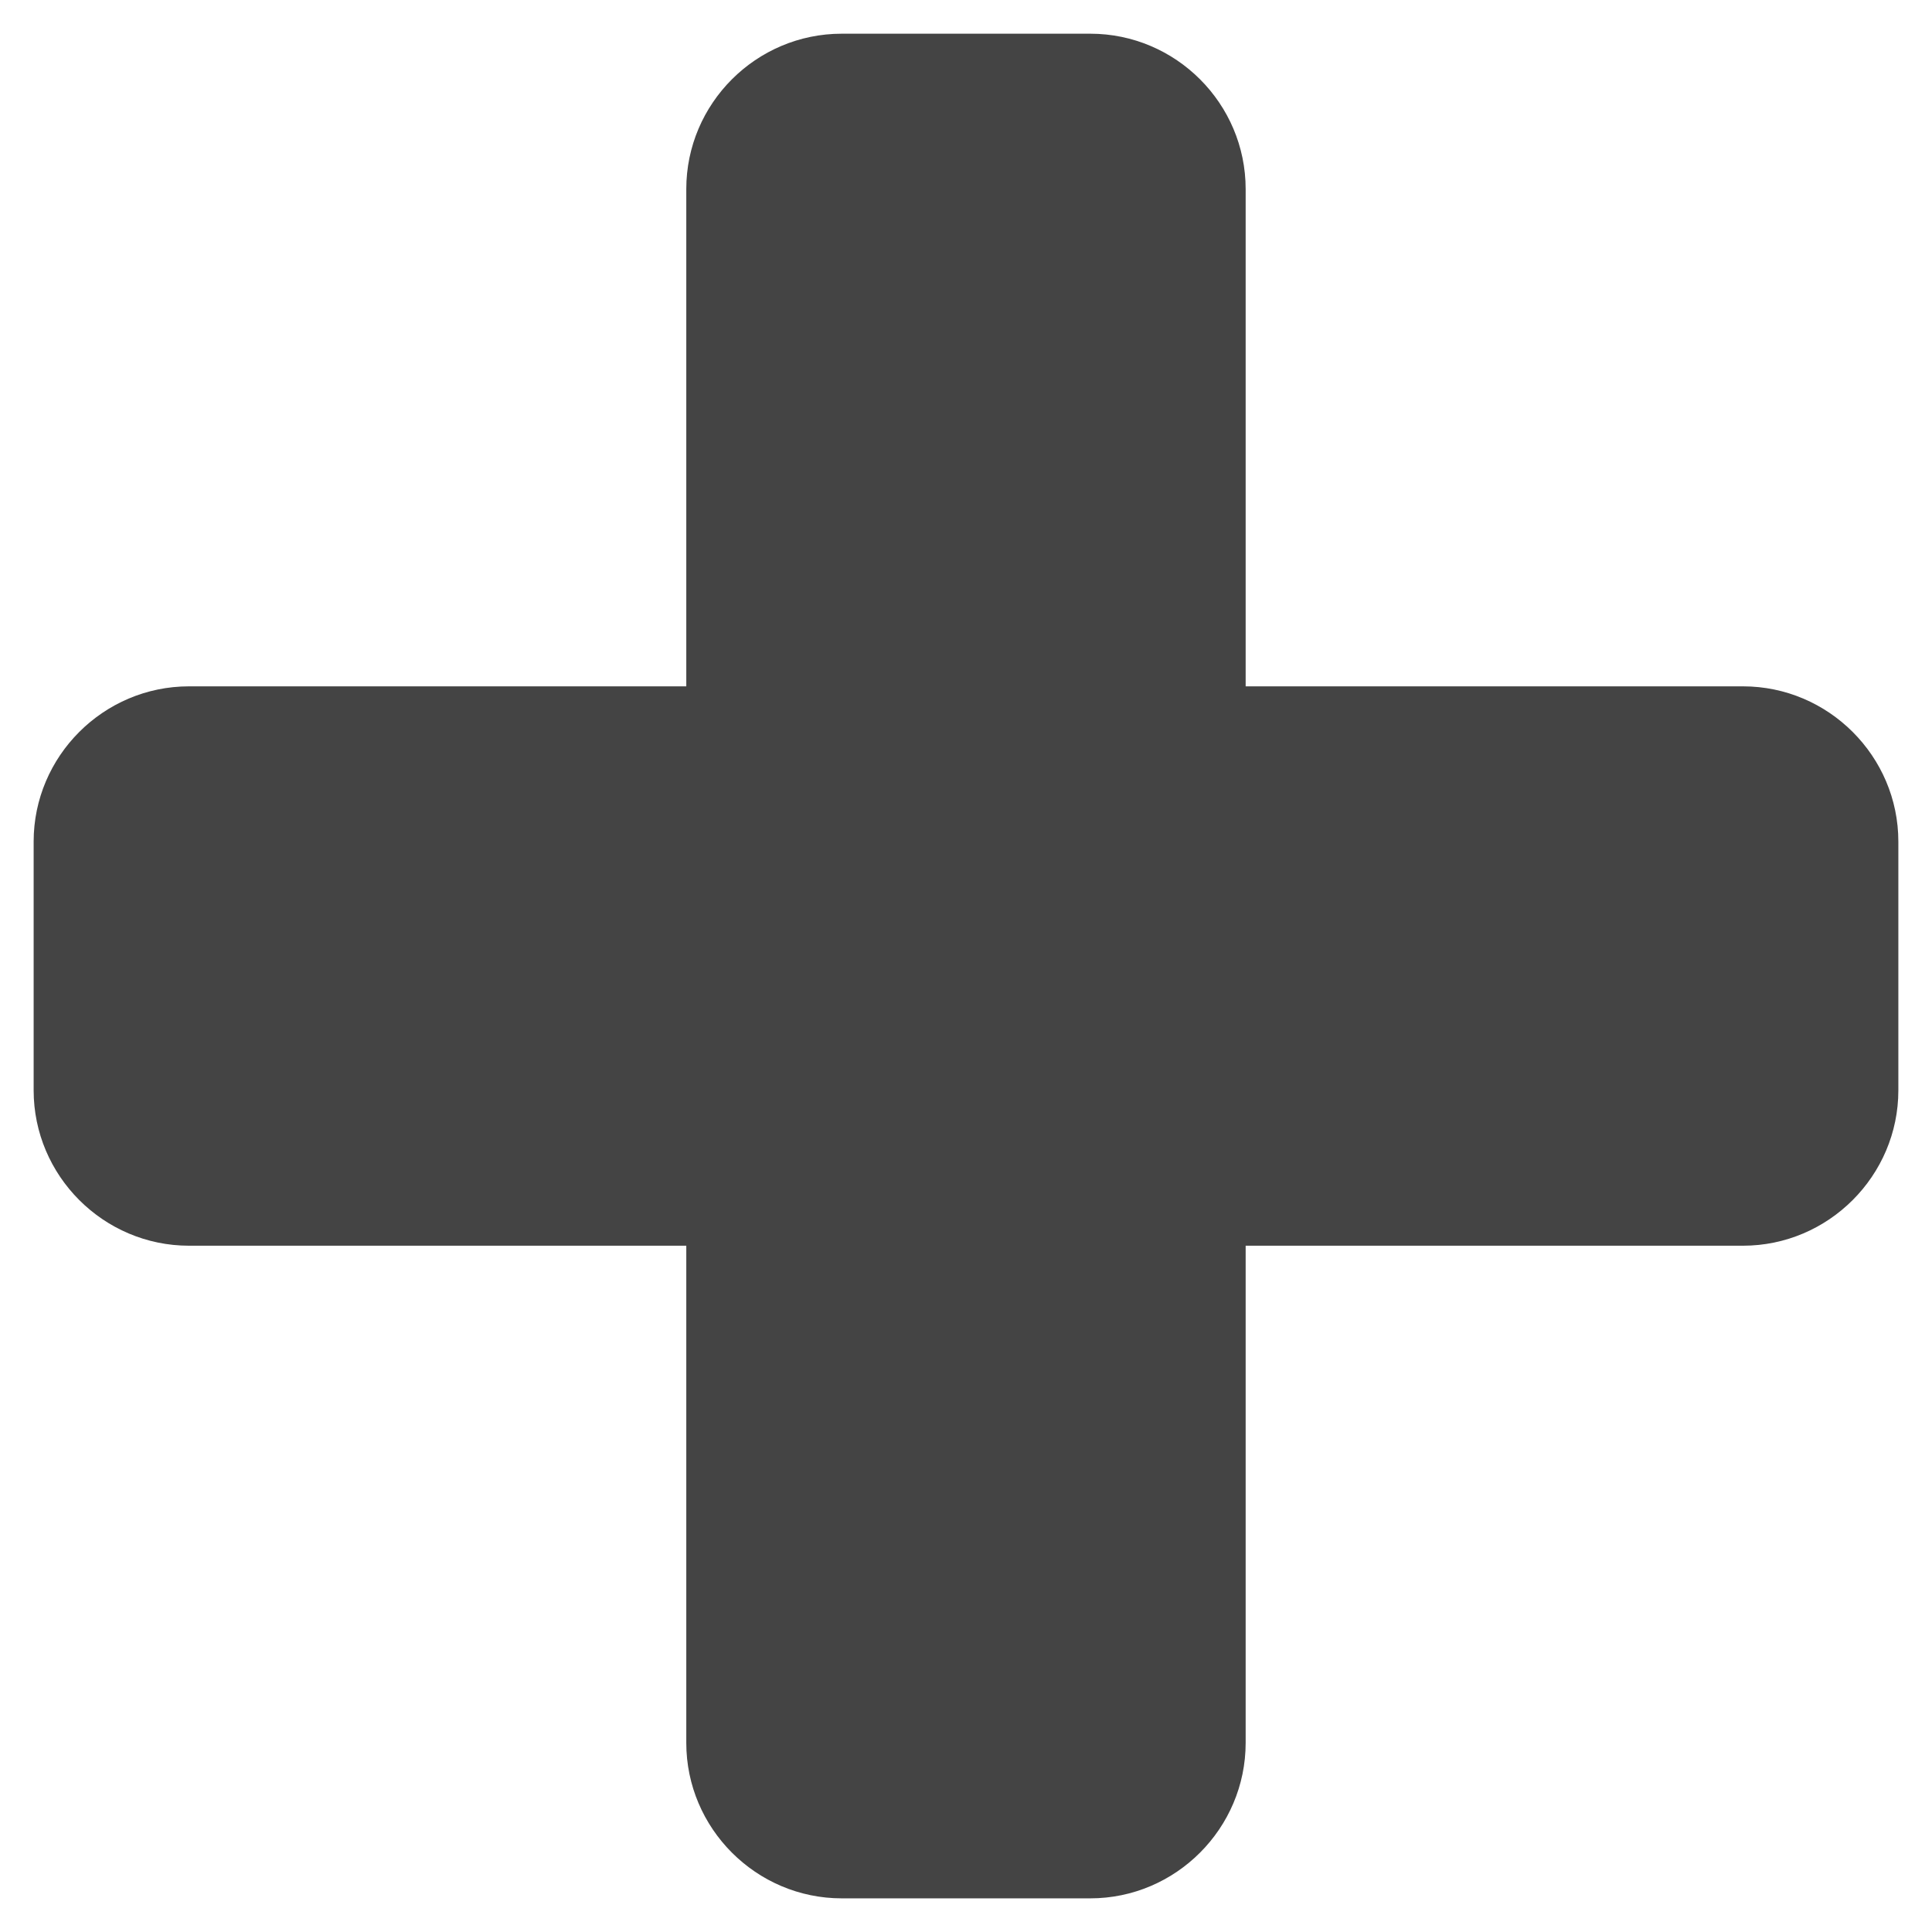 <?xml version="1.0" encoding="utf-8"?>
<!-- Generated by IcoMoon.io -->
<!DOCTYPE svg PUBLIC "-//W3C//DTD SVG 1.1//EN" "http://www.w3.org/Graphics/SVG/1.1/DTD/svg11.dtd">
<svg version="1.1" xmlns="http://www.w3.org/2000/svg" xmlns:xlink="http://www.w3.org/1999/xlink" width="36" height="36" viewBox="0 0 36 36">
<path fill="#444" d="M35.373 20.317c0 1.591-1.303 2.895-2.895 2.895h-9.267v9.264c0 1.591-1.301 2.897-2.895 2.897h-4.631c-1.595 0-2.897-1.305-2.897-2.897v-9.264h-9.266c-1.593 0-2.895-1.303-2.895-2.895v-4.635c0-1.591 1.301-2.893 2.895-2.893h9.266v-9.266c0-1.593 1.301-2.895 2.897-2.895h4.631c1.593 0 2.895 1.301 2.895 2.895v9.266h9.267c1.591 0 2.895 1.301 2.895 2.893v4.635z"></path>
</svg>
